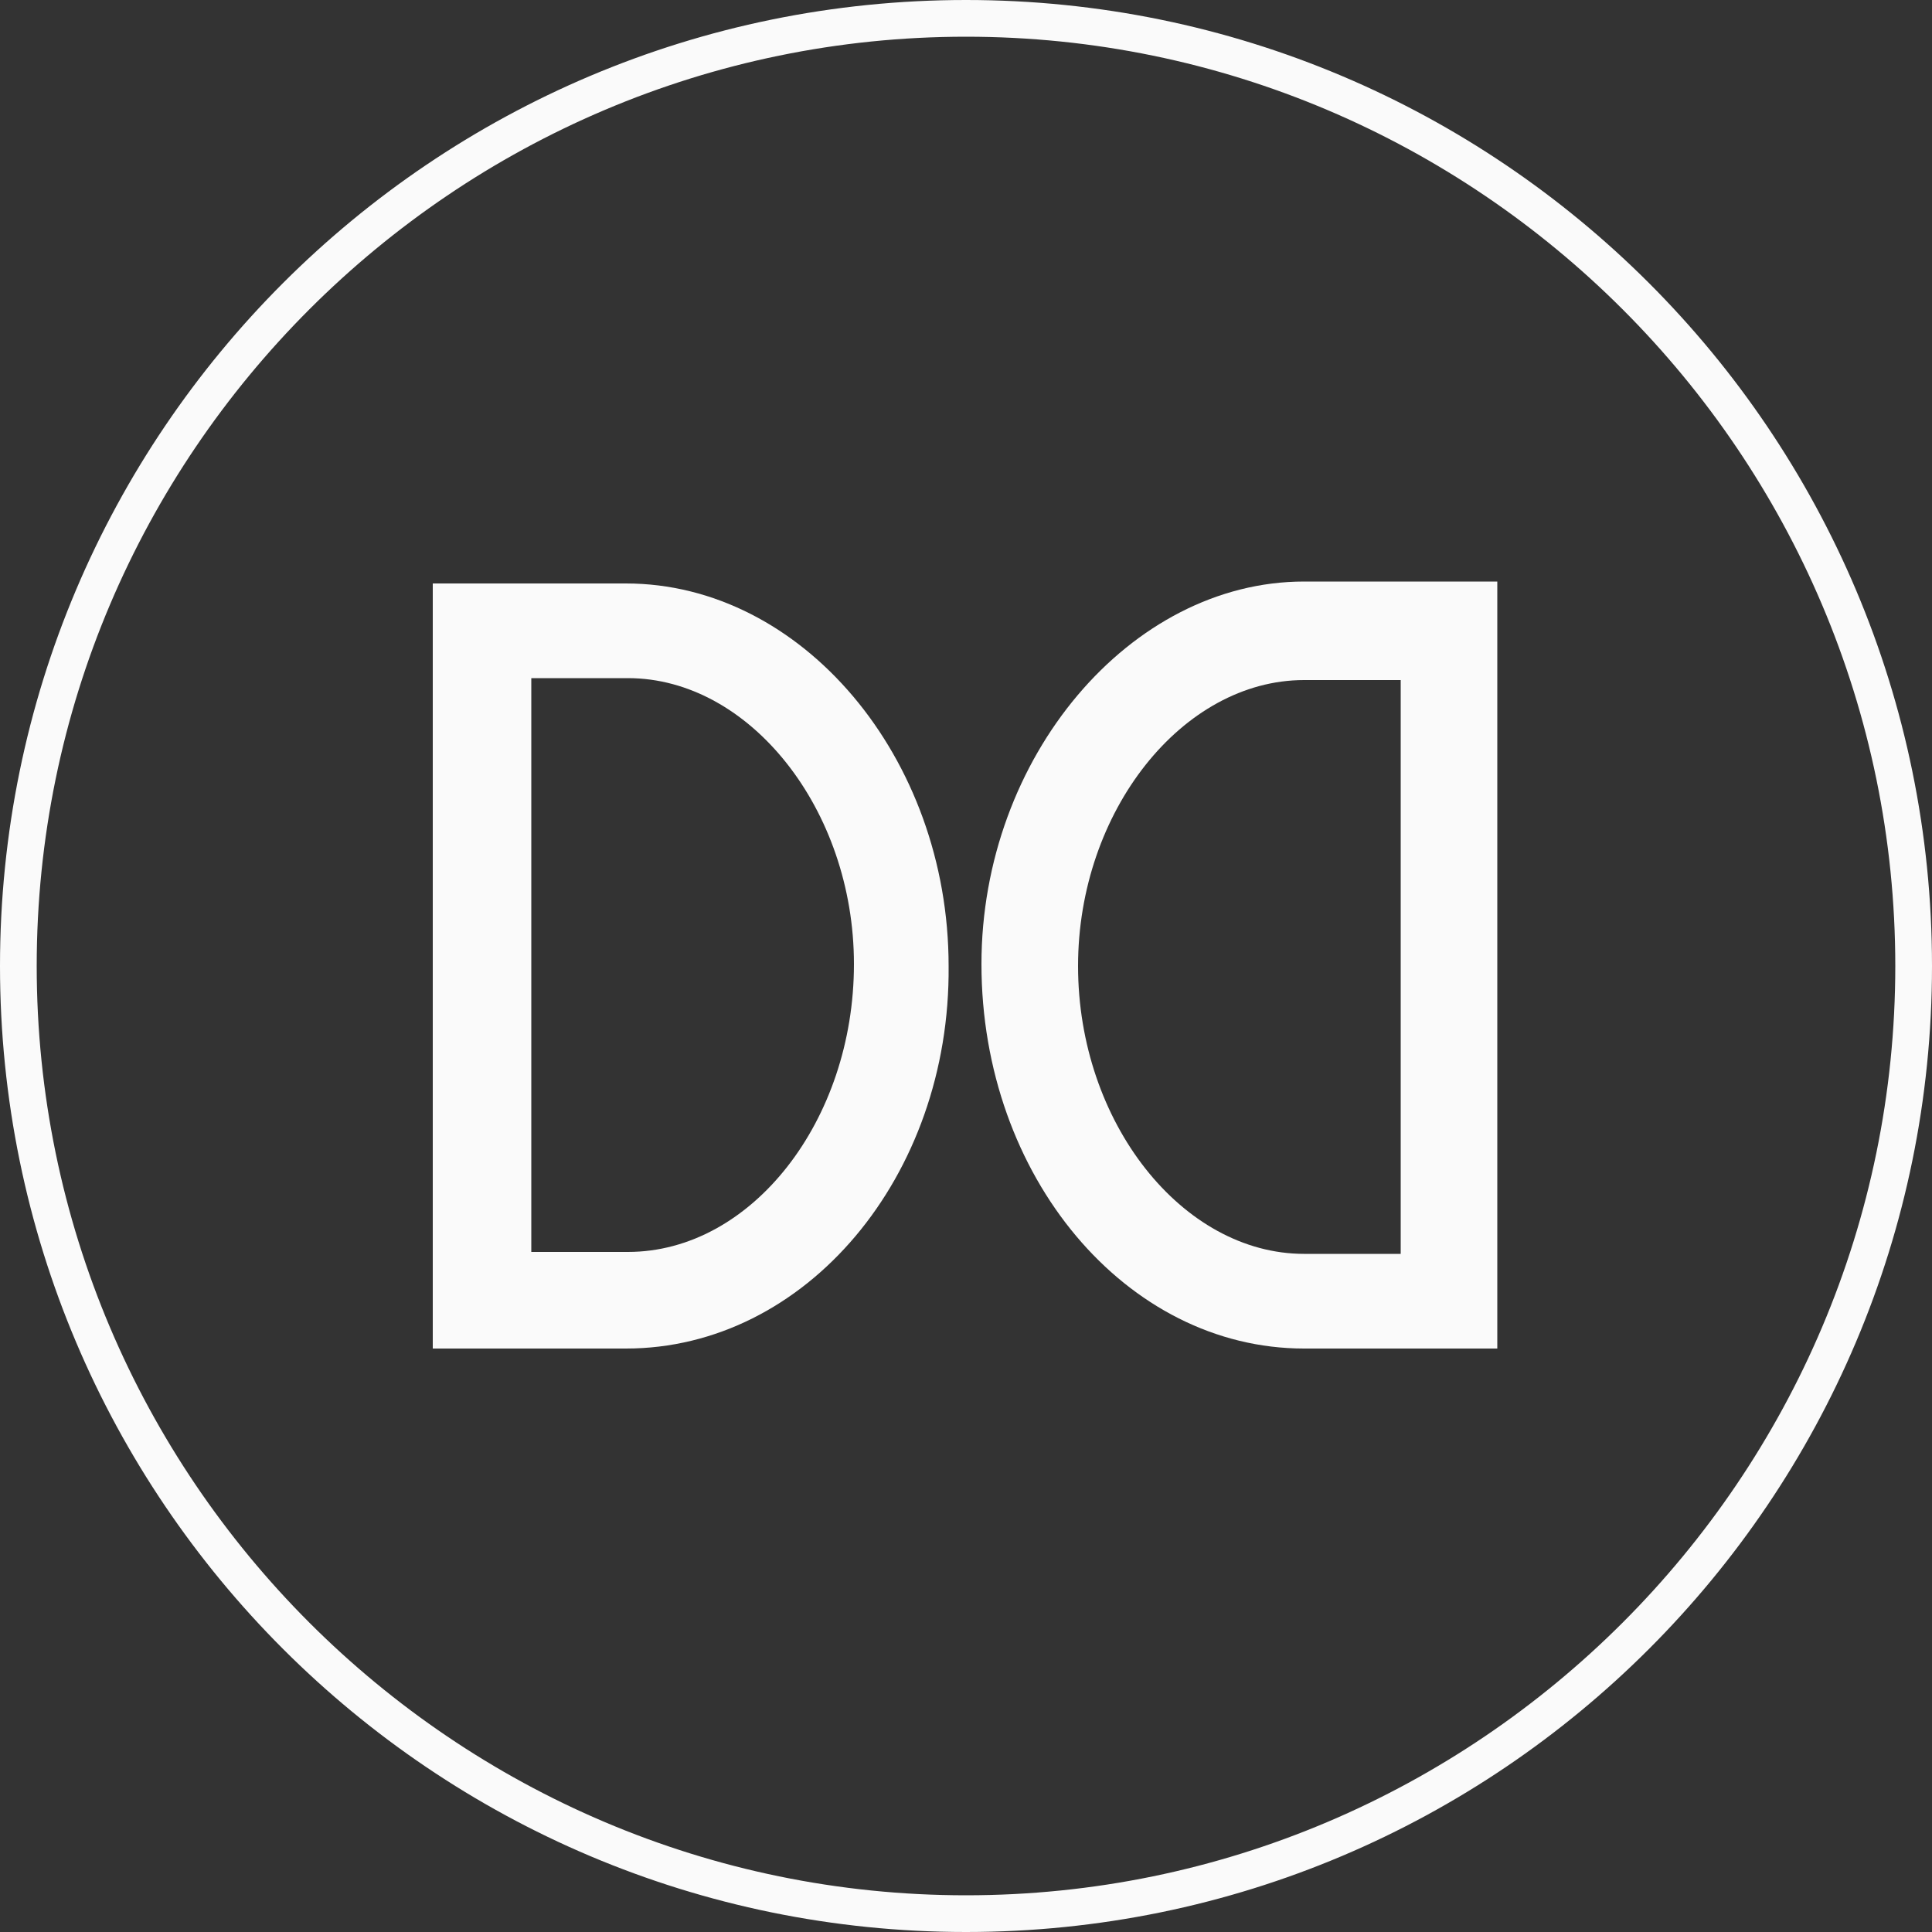 <?xml version="1.0" encoding="utf-8"?>
<!-- Generator: Adobe Illustrator 19.0.0, SVG Export Plug-In . SVG Version: 6.00 Build 0)  -->
<svg version="1.1" id="图层_1" xmlns="http://www.w3.org/2000/svg" xmlns:xlink="http://www.w3.org/1999/xlink" x="0px" y="0px"
	 viewBox="0 0 100 100" style="enable-background:new 0 0 100 100;" xml:space="preserve">
<rect x="0" y="0" width="100" height="100" fill="#333333" stroke="none"/>
<style type="text/css">
	.st0{fill:#FAFAFA;}
</style>
<g>
	<g>
		<path class="st0" d="M50,100C22.4,100,0,77.6,0,50S22.4,0,50,0s50,22.4,50,50S77.6,100,50,100z M50,1.9C23.5,1.9,1.9,23.5,1.9,50
			S23.5,98.1,50,98.1S98.1,76.5,98.1,50S76.5,1.9,50,1.9z"/>
	</g>
</g>
<g>
	<g>
		<path class="st0" d="M32.4,69.8h-10V30.2h10c9.1,0,16.7,9,16.7,19.8C49.2,60.9,41.7,69.8,32.4,69.8z M27.5,64.8h5
			c6.4,0,11.7-6.8,11.7-14.9c0-8-5.4-14.8-11.7-14.8h-5V64.8z"/>
	</g>
	<g>
		<path class="st0" d="M77.5,69.8h-10c-9.2,0-16.7-8.9-16.7-19.9c0-10.7,7.7-19.8,16.7-19.8h10V69.8z M67.5,35.2
			c-6.3,0-11.7,6.8-11.7,14.8c0,8.1,5.4,14.9,11.7,14.9h5V35.2H67.5z"/>
	</g>
</g>
<g>
	<path class="st0" d="M76,65.7"/>
</g>
</svg>
